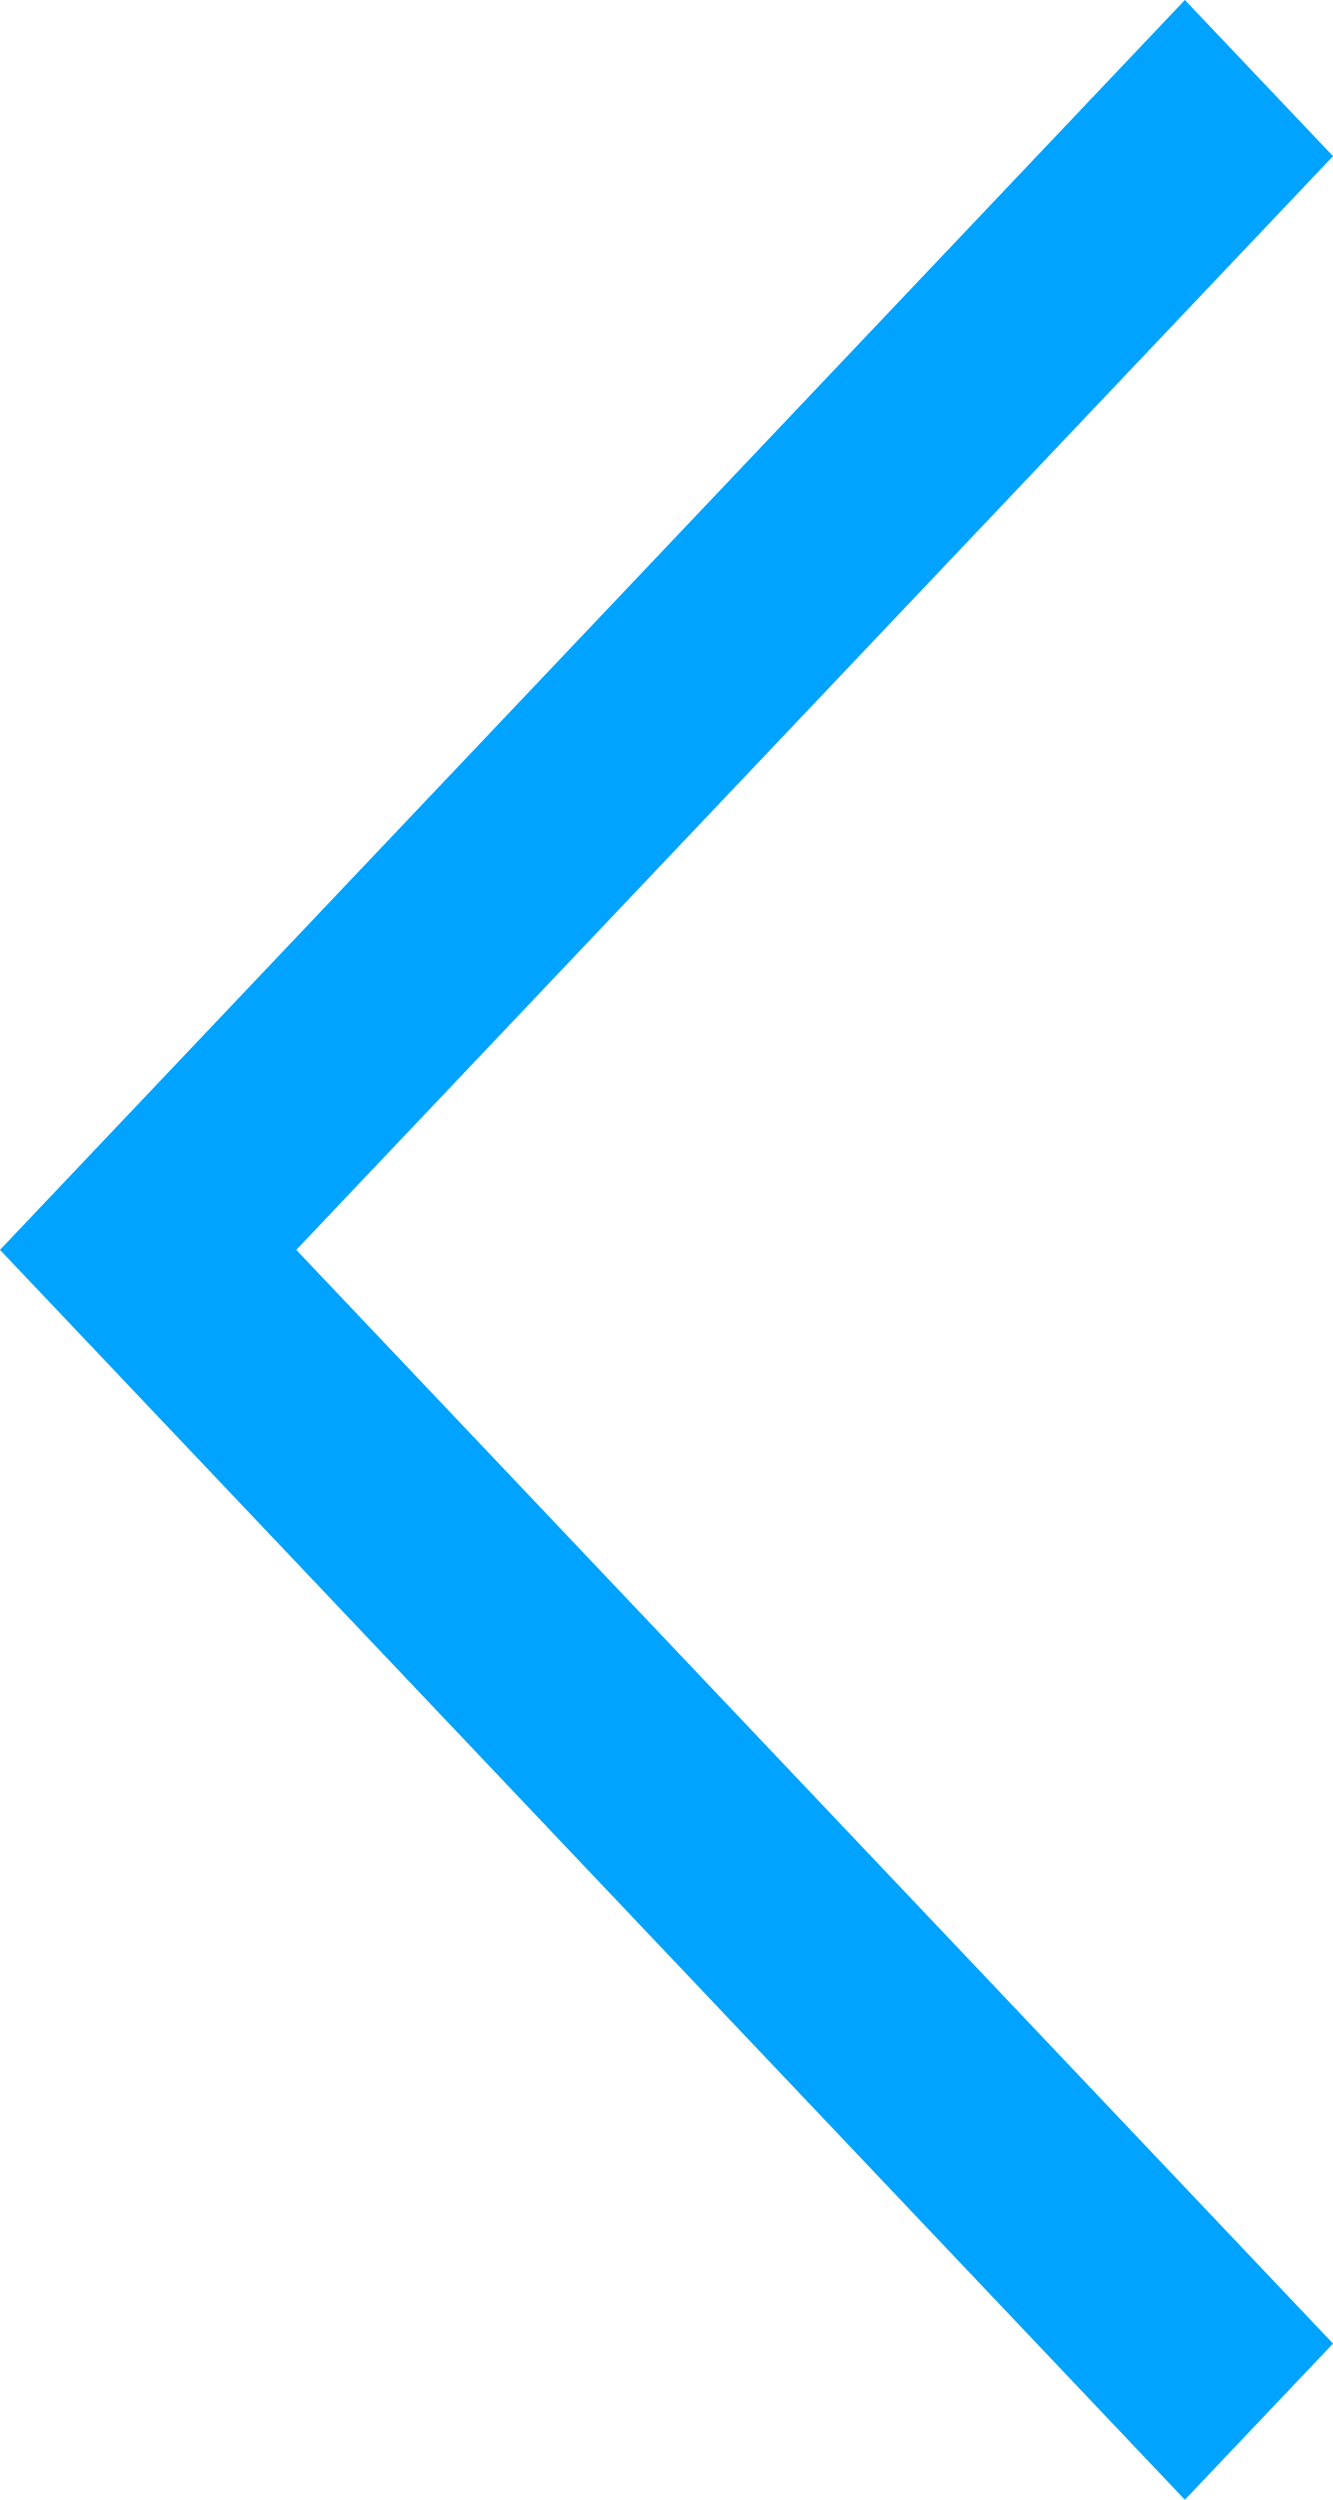 <svg width="8" height="15" viewBox="0 0 8 15" fill="none" xmlns="http://www.w3.org/2000/svg">
<path d="M7.111 15L-3.27835e-07 7.5L7.111 -3.88485e-08L8 0.937L1.778 7.5L8 14.063L7.111 15Z" fill="#00A3FF"/>
</svg>
